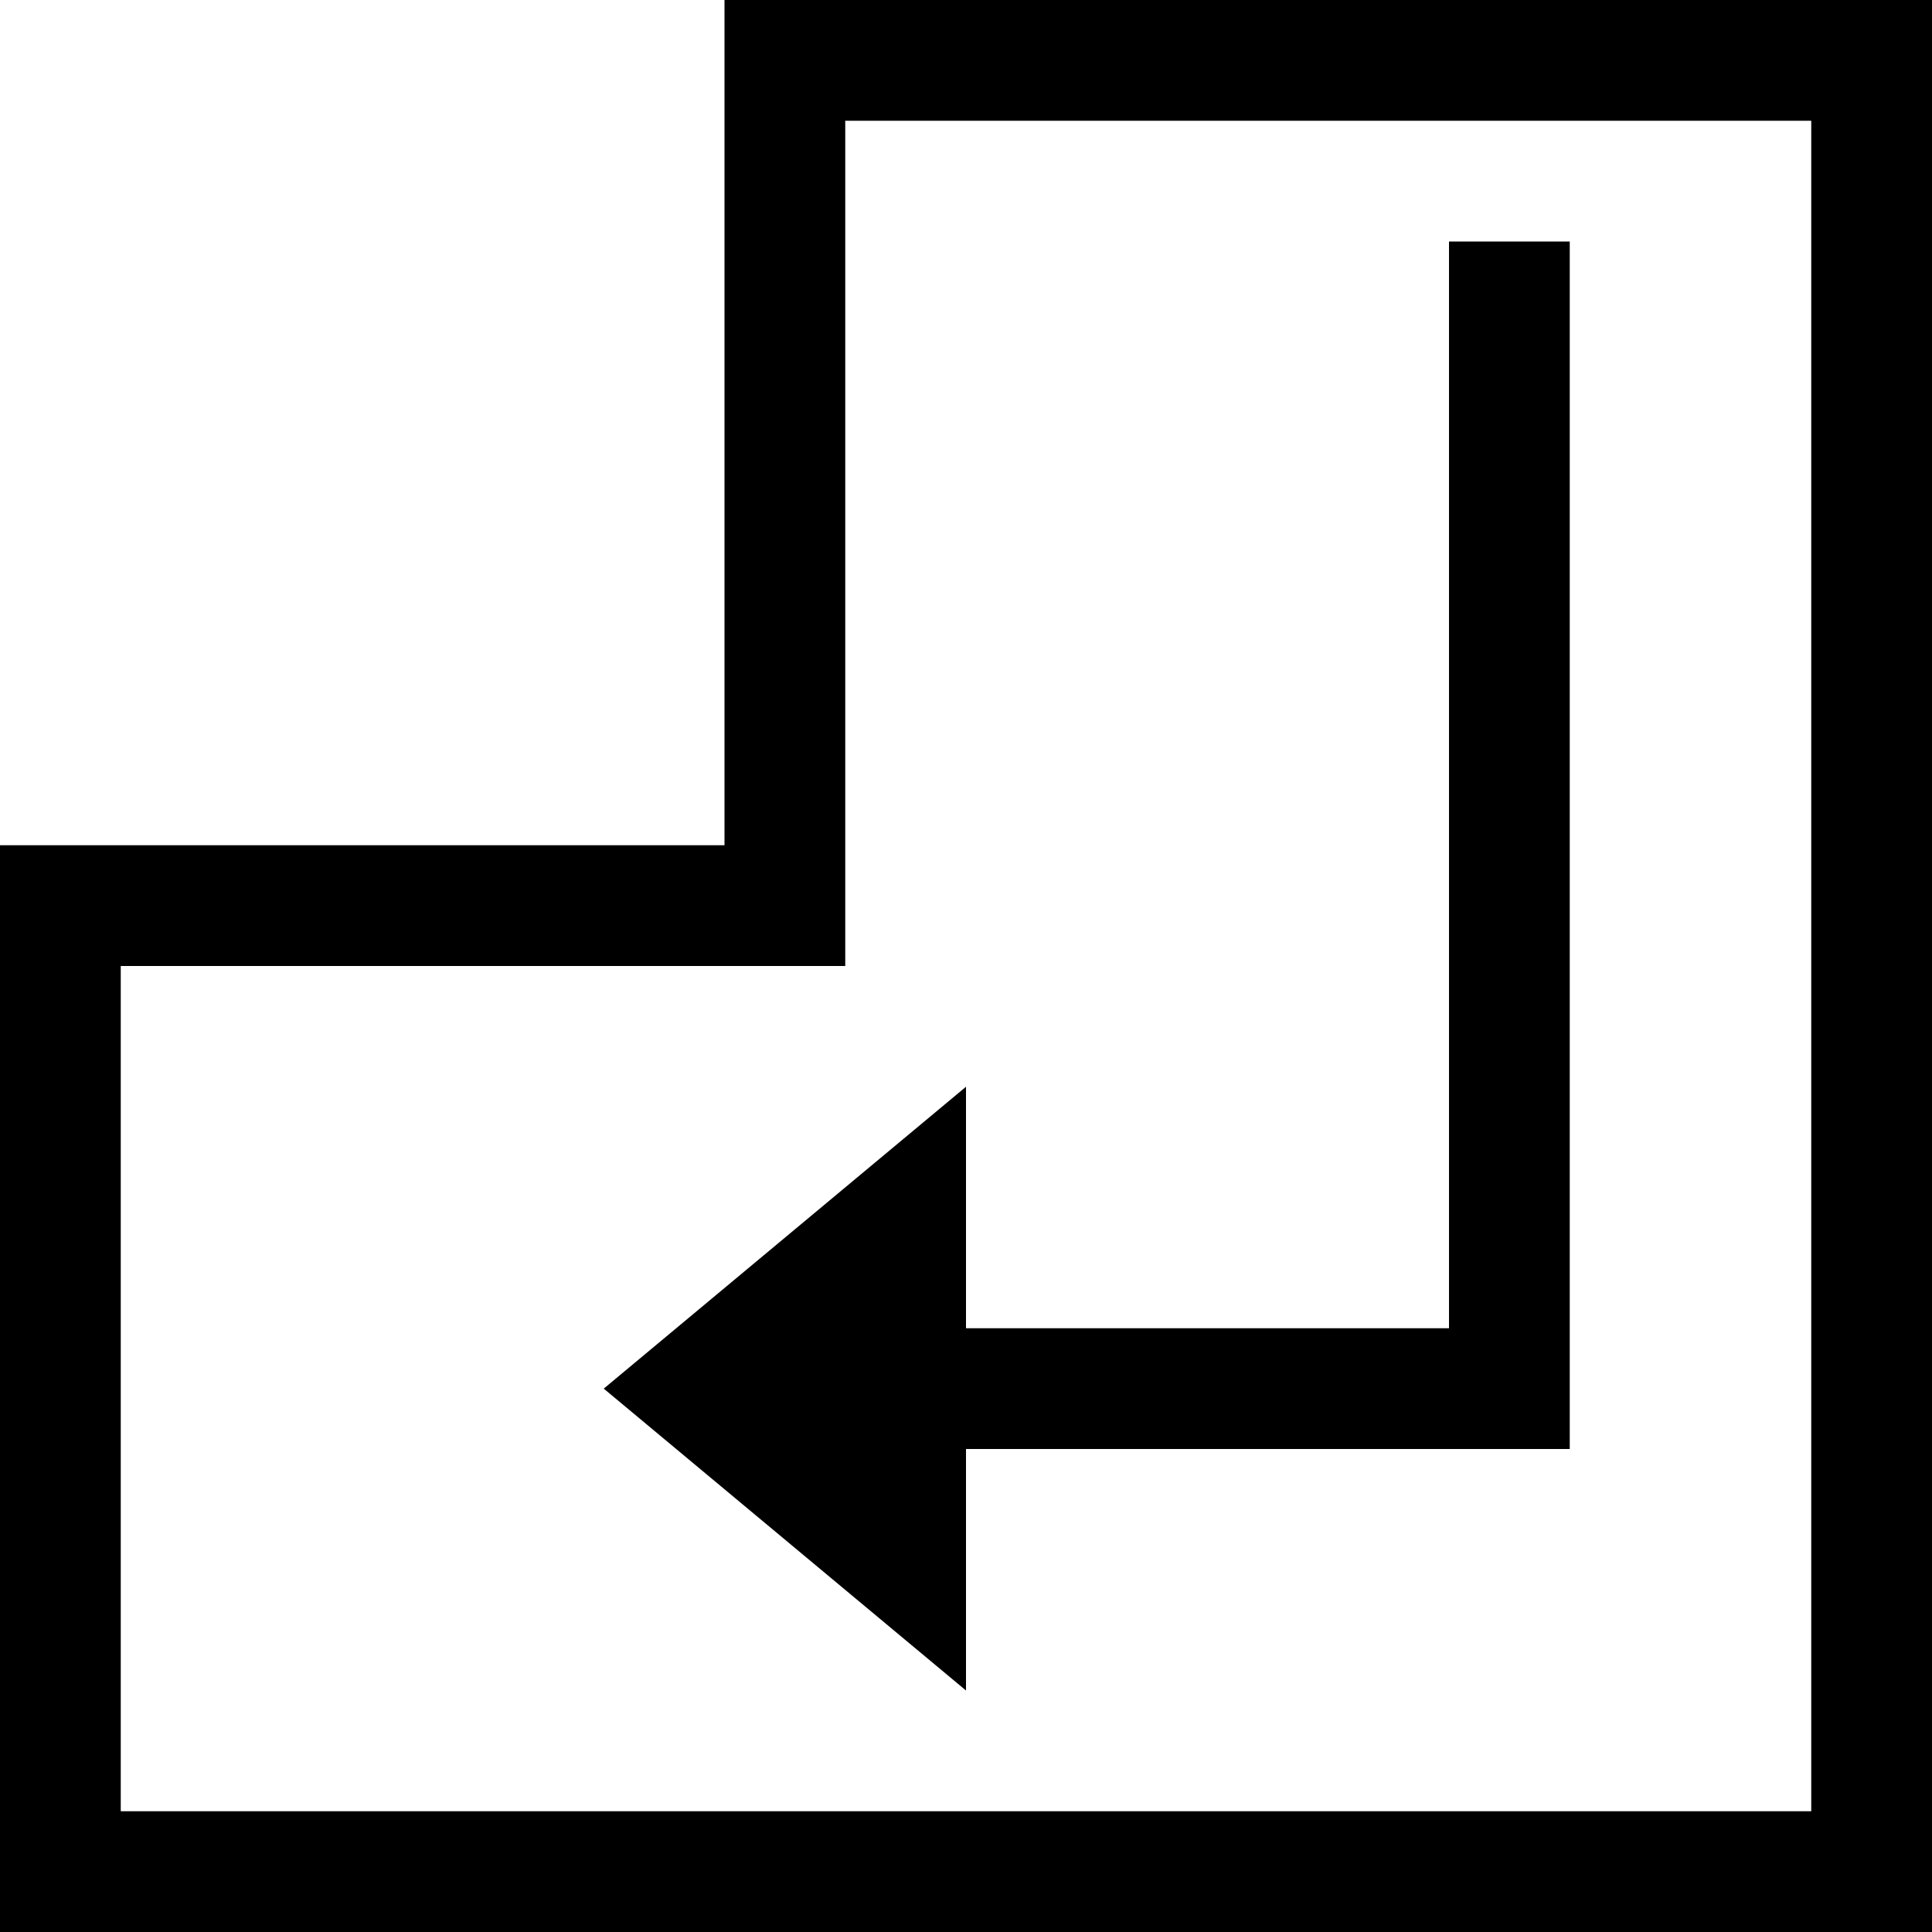 <?xml version="1.0" encoding="UTF-8" standalone="no"?>
<!-- Generator: Adobe Illustrator 19.0.0, SVG Export Plug-In . SVG Version: 6.00 Build 0)  -->

<svg
   xmlns:dc="http://purl.org/dc/elements/1.1/"
   xmlns:cc="http://creativecommons.org/ns#"
   xmlns:rdf="http://www.w3.org/1999/02/22-rdf-syntax-ns#"
   xmlns:svg="http://www.w3.org/2000/svg"
   xmlns="http://www.w3.org/2000/svg"
   xmlns:sodipodi="http://sodipodi.sourceforge.net/DTD/sodipodi-0.dtd"
   xmlns:inkscape="http://www.inkscape.org/namespaces/inkscape"
   version="1.1"
   id="Capa_1"
   x="0px"
   y="0px"
   viewBox="0 0 512 512"
   xml:space="preserve"
   sodipodi:docname="a1.svg"
   width="512"
   height="512"
   inkscape:version="0.92.4 5da689c313, 2019-01-14"><defs
   id="defs55" /><sodipodi:namedview
   pagecolor="#ffffff"
   bordercolor="#666666"
   borderopacity="1"
   objecttolerance="10"
   gridtolerance="10"
   guidetolerance="10"
   inkscape:pageopacity="0"
   inkscape:pageshadow="2"
   inkscape:window-width="1366"
   inkscape:window-height="715"
   id="namedview53"
   showgrid="false"
   inkscape:zoom="0.4609375"
   inkscape:cx="7.8692663"
   inkscape:cy="201.55203"
   inkscape:window-x="0"
   inkscape:window-y="0"
   inkscape:window-maximized="1"
   inkscape:current-layer="Capa_1" />

















<path
   inkscape:connector-curvature="0"
   style="fill:currentColor;fill-opacity:1;stroke:none;stroke-width:32"
   d="M 192,0 V 32 224 H 0 v 32 256 H 32 512 V 480 0 H 224 Z m 32,32 H 480 V 480 H 32 V 256 h 160 32 z M 384,64 V 352 H 256 v -64 l -96,80 96,80 V 384 H 416 V 352 64 Z"
   class="ColorScheme-Text"
   id="path4" /></svg>